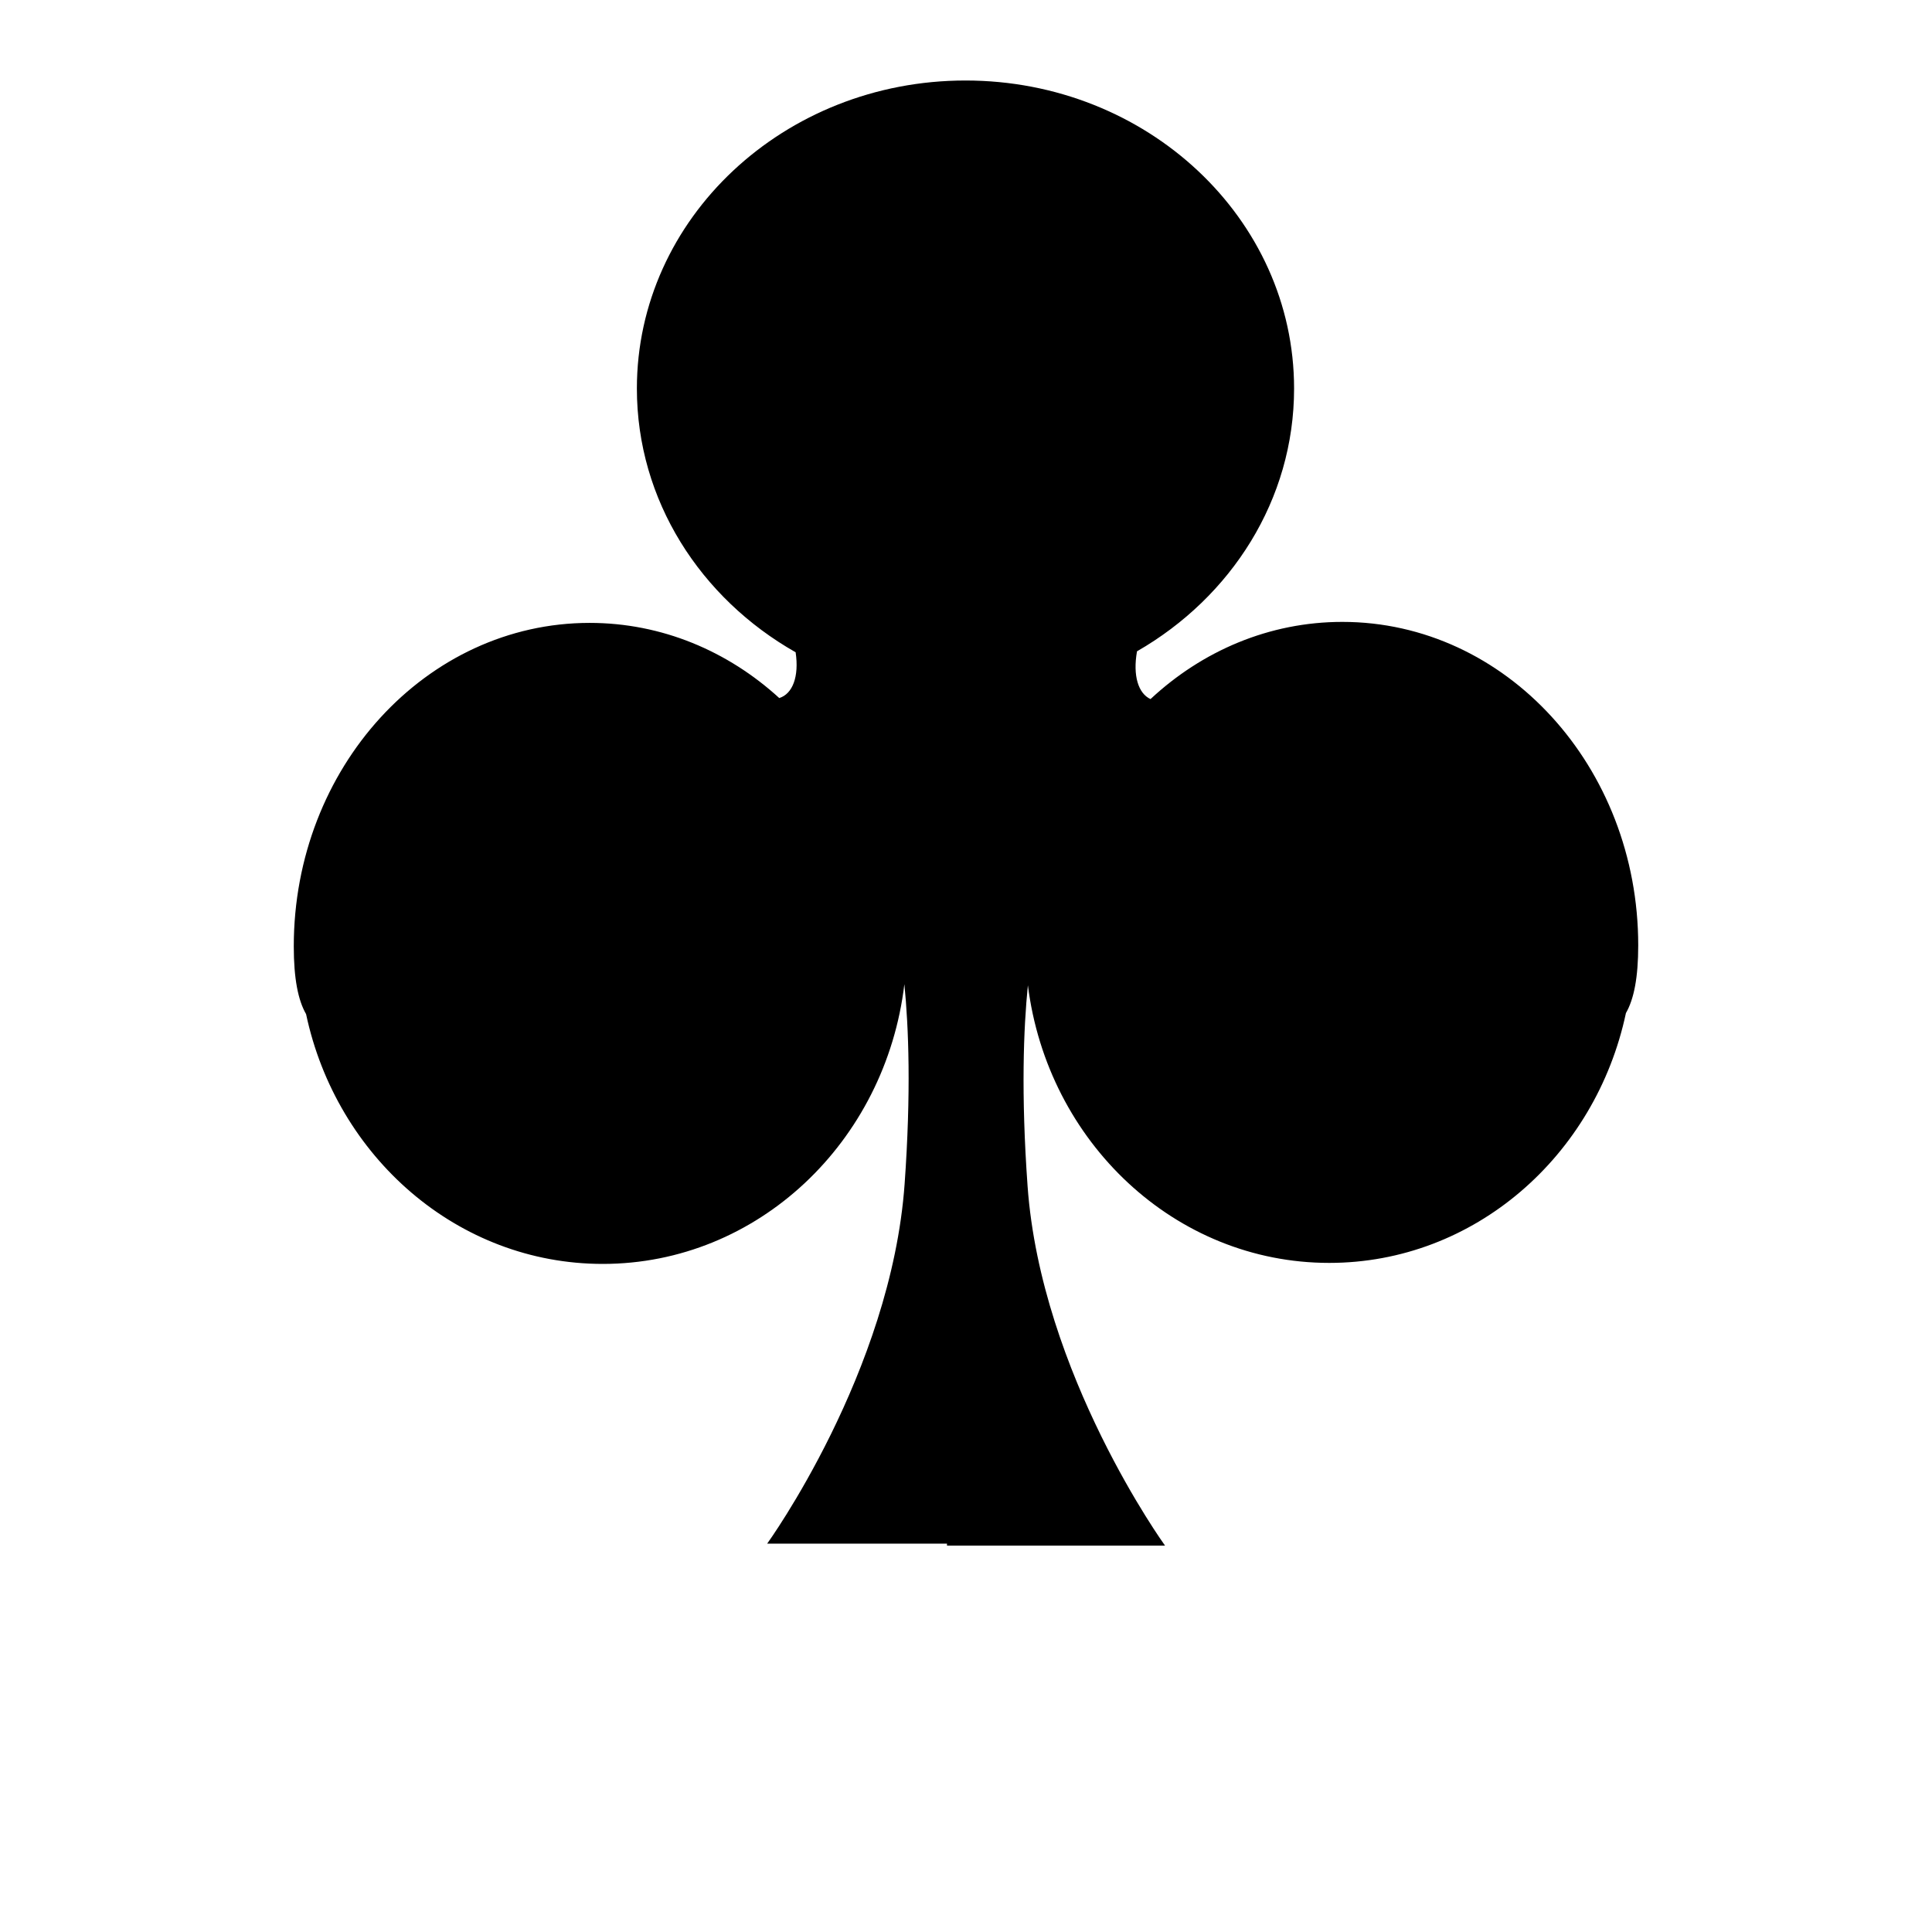 <svg xmlns="http://www.w3.org/2000/svg" viewBox="0 0 120 120"><path fill-rule="evenodd" d="M58.82 95.879H47.65s7.701-10.65 8.537-22.337c.407-5.694.251-9.75-.015-12.412-1.165 9.795-9.108 17.374-18.734 17.374-9.008 0-16.542-6.637-18.427-15.517-.497-.862-.764-2.207-.764-4.206 0-11.096 8.228-20.092 18.377-20.092 4.481 0 8.588 1.754 11.777 4.668.827-.256 1.242-1.328 1.017-2.843-5.91-3.352-9.86-9.434-9.86-16.382C39.558 13.566 48.696 5 59.968 5s20.41 8.566 20.41 19.132c0 6.907-3.904 12.959-9.756 16.322-.27 1.514.081 2.62.839 2.967 3.208-2.99 7.369-4.794 11.915-4.794 10.15 0 18.377 8.995 18.377 20.09 0 2-.267 3.345-.764 4.207-1.885 8.88-9.42 15.517-18.427 15.517-9.582 0-17.497-7.51-18.718-17.242-.27 2.661-.43 6.733-.02 12.464C64.66 85.35 72.362 96 72.362 96H58.82v-.121z"/></svg>
